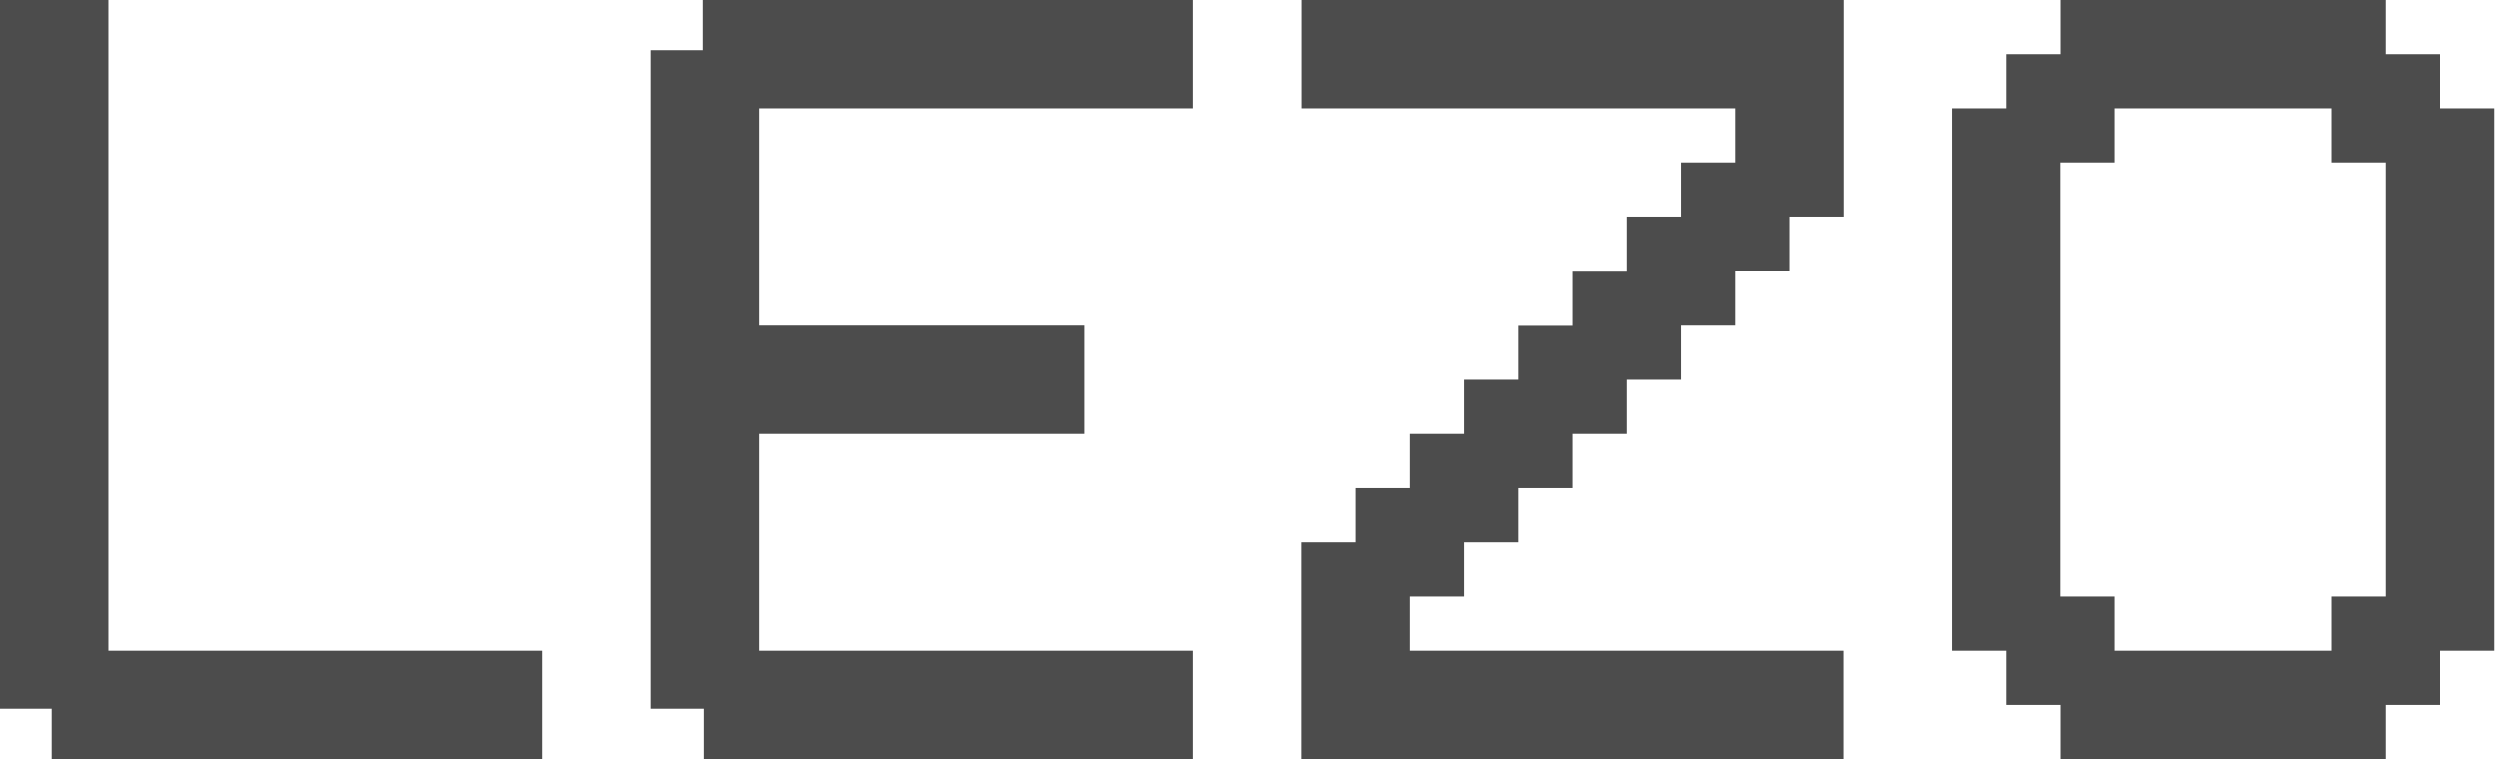 <svg width="191" height="58" viewBox="0 0 191 58" fill="none" xmlns="http://www.w3.org/2000/svg">
<path d="M8.288 49.712V0H0V54.146H3.951V58H41.424V49.712H8.288Z" fill="#4C4C4C"/>
<path d="M58 24.848H82.848V33.136H58V49.712H91.136V58H53.775V54.146H49.712V3.838H53.695V0H91.136V8.288H58V24.848Z" fill="#4C4C4C"/>
<path d="M111.856 45.568V41.424H116V37.28H120.144V33.136H124.288V28.992H128.432V24.848H132.576V20.704H136.72V16.576H140.864V0H99.44V8.288H132.576V12.432H128.432V16.576H124.288V20.72H120.144V24.864H116V28.992H111.856V33.136H107.712V37.28H103.568V41.424H99.424V58H140.848V49.712H107.712V45.568H111.856Z" fill="#4C4C4C"/>
<path d="M186.416 8.288V4.144H182.272V0H157.424V4.144H153.28V8.288H149.136V49.712H153.28V53.856H157.424V58H182.272V53.856H186.416V49.712H190.56V8.288H186.416ZM182.272 45.568H178.128V49.712H161.552V45.568H157.408V12.432H161.552V8.288H178.128V12.432H182.272V45.568Z" fill="#4C4C4C"/>
</svg>
